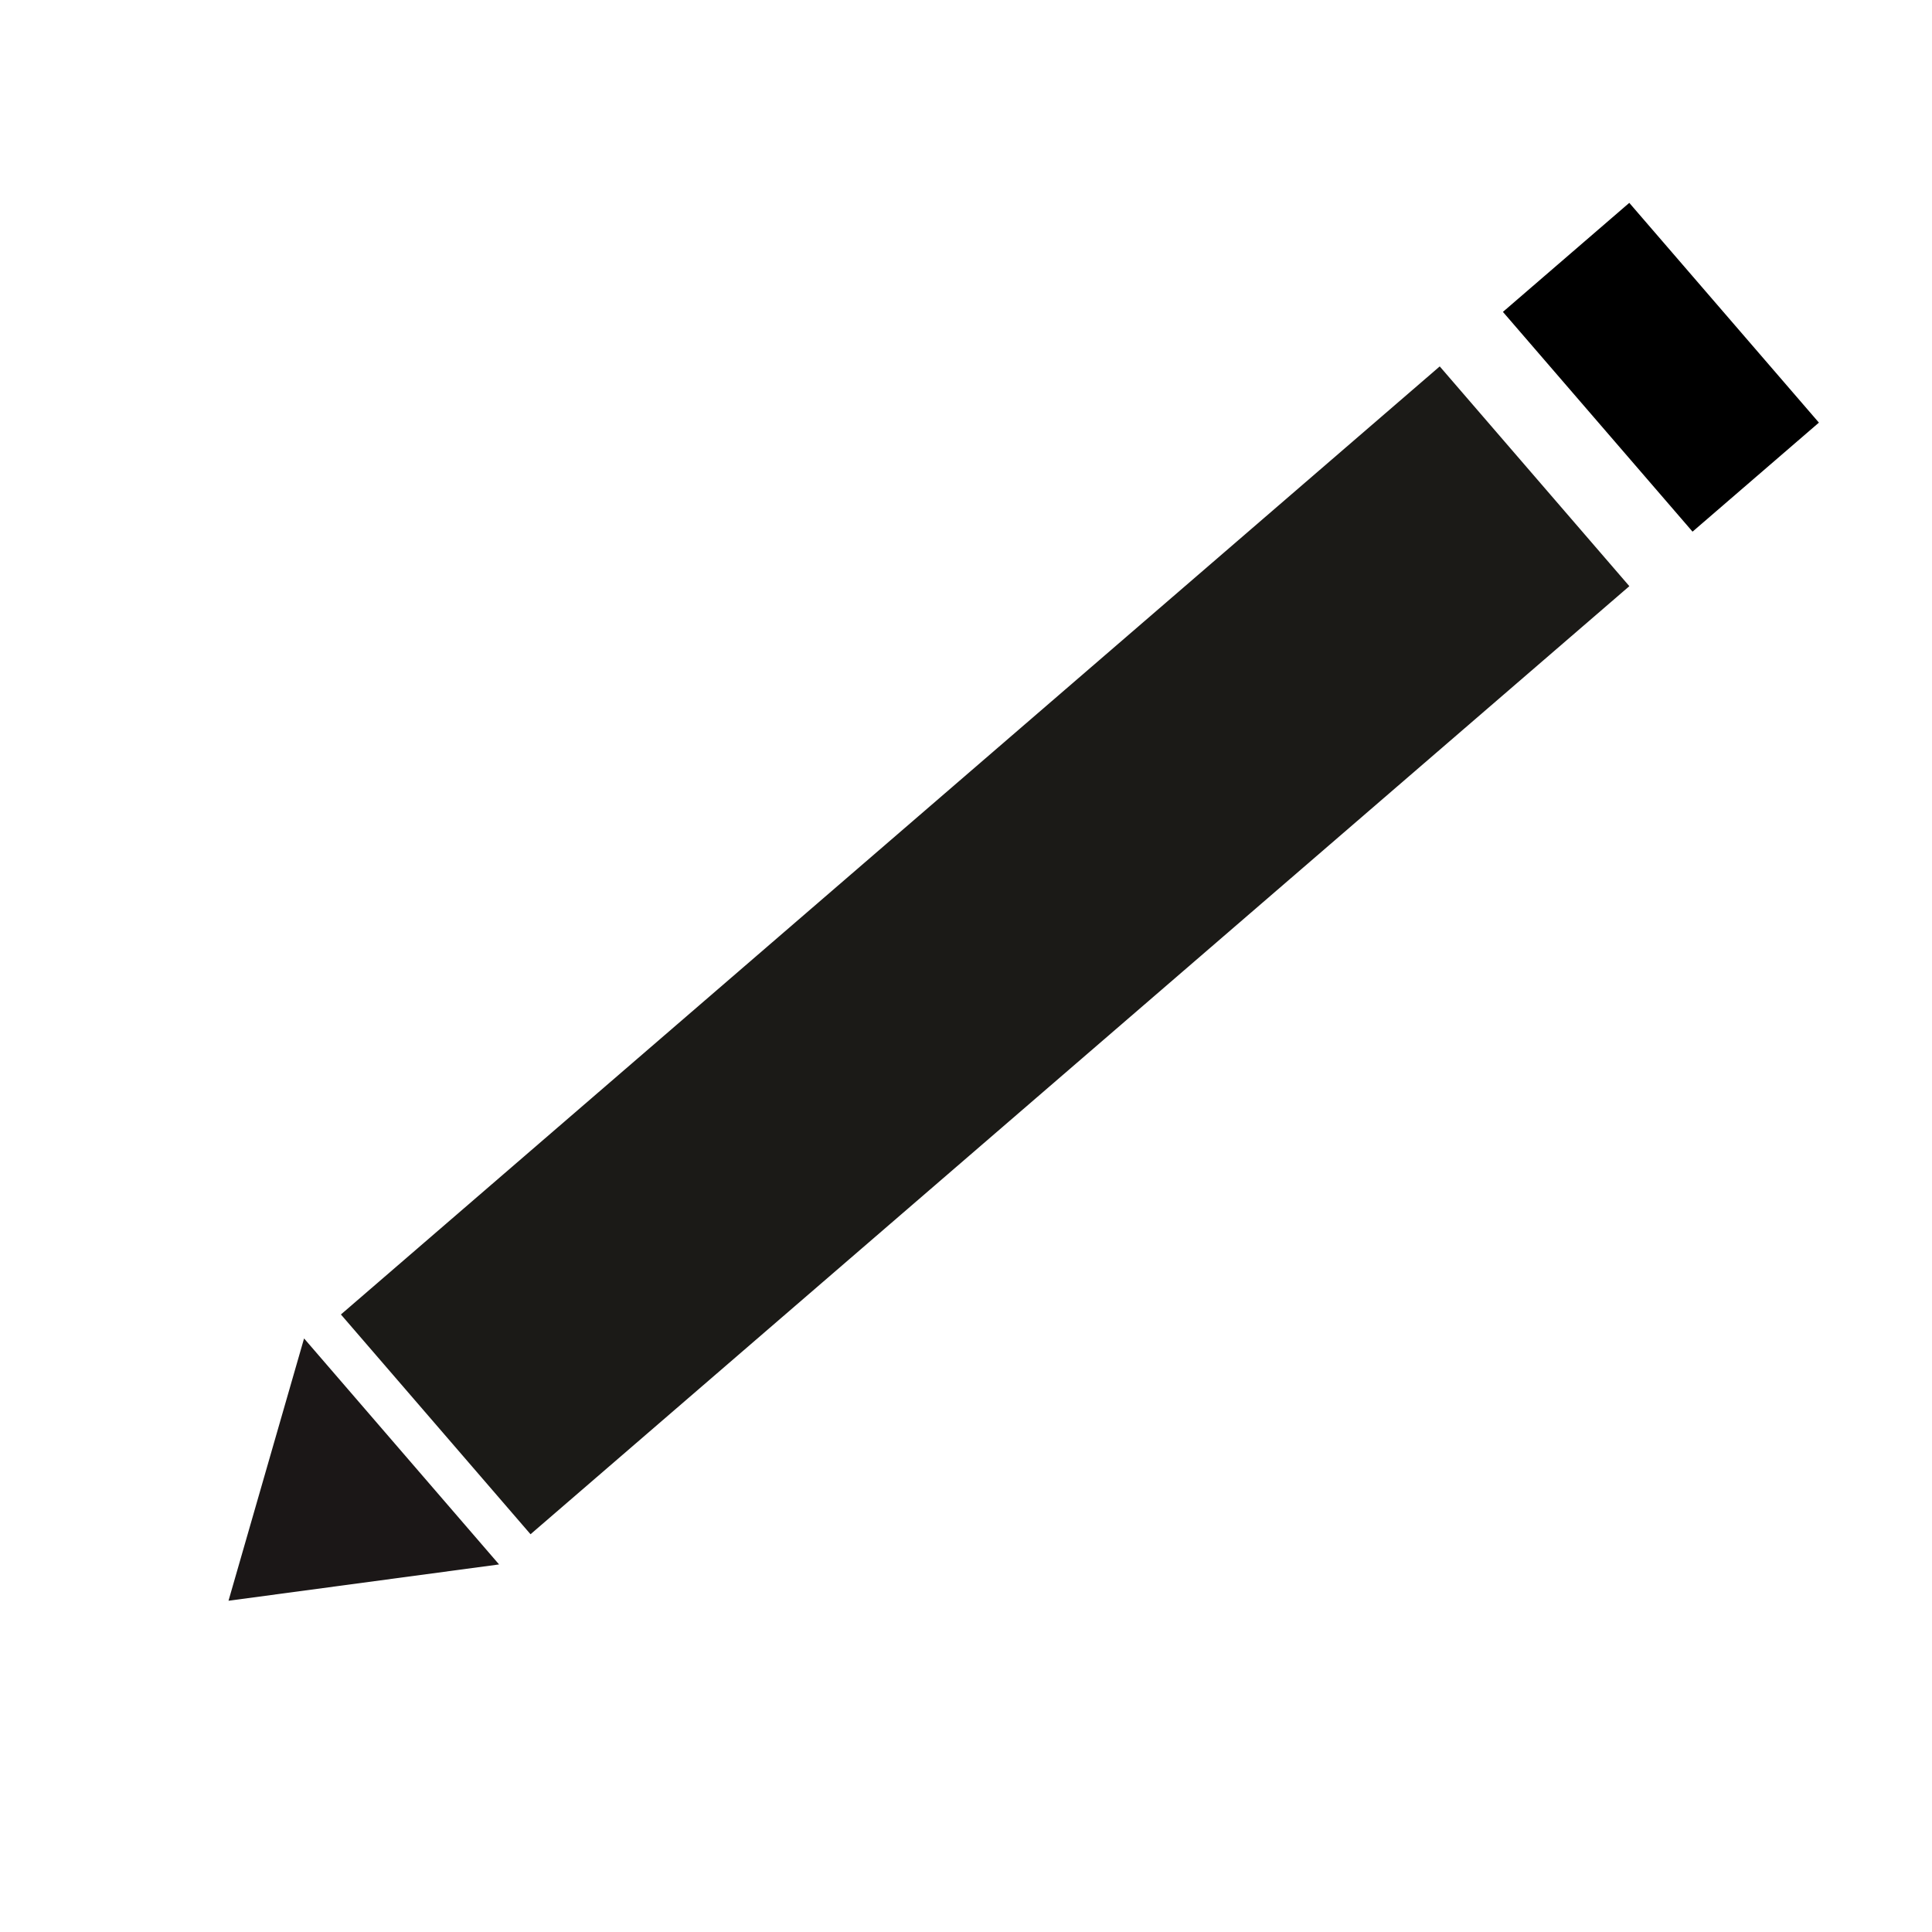 <svg width="600" height="600" viewBox="0 0 600 600" fill="none" xmlns="http://www.w3.org/2000/svg">
<rect width="600" height="600" fill="white"/>
<path d="M447.123 113.79L506.01 182.04L164.76 476.473L105.873 408.223L447.123 113.79Z" fill="#1B1A17"/>
<rect x="505.989" y="63" width="90.143" height="51.832" transform="rotate(49.212 505.989 63)" fill="black"/>
<path d="M70.964 497.127L94.431 415.66L154.99 485.848L70.964 497.127Z" fill="#1B1717"/>
</svg>
